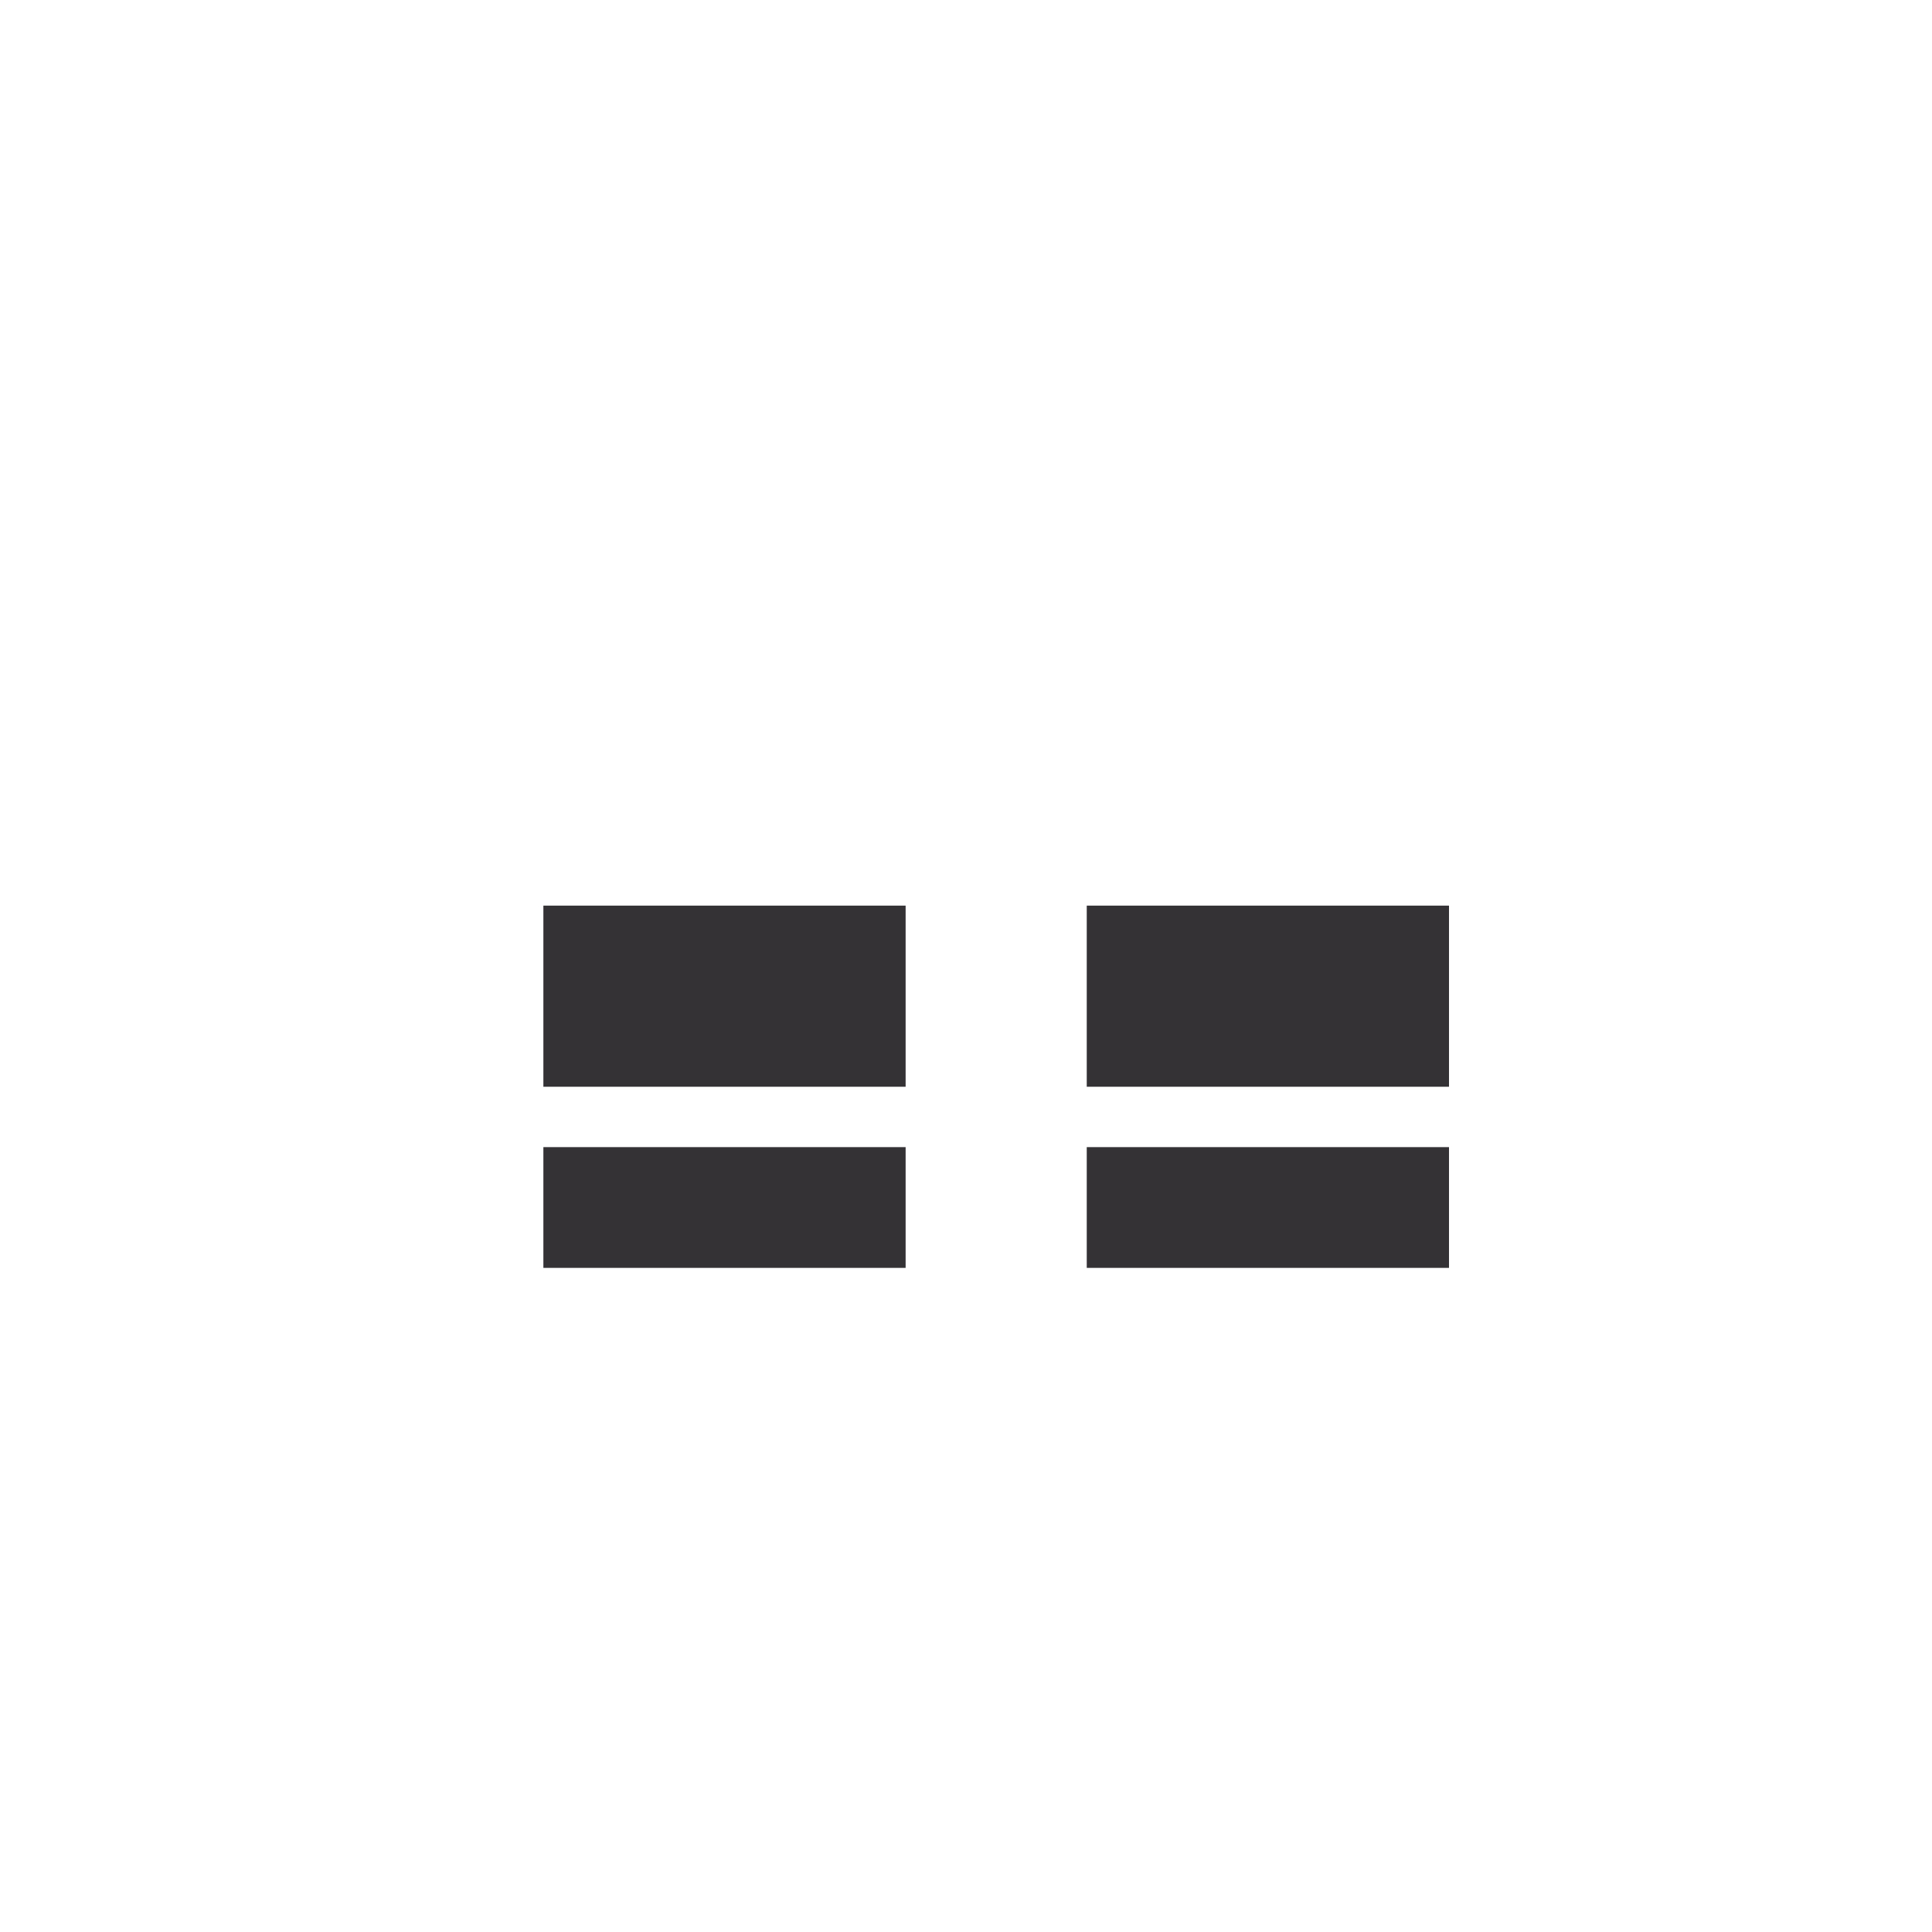 <svg width="320" height="320" viewBox="0 0 320 320" fill="none" xmlns="http://www.w3.org/2000/svg">
<rect width="60" height="20" transform="matrix(-1 0 0 1 150 190)" fill="#343235"/>
<rect x="180" y="190" width="60" height="20" fill="#343235"/>
<rect x="90" y="150" width="60" height="30" fill="#343235"/>
<rect x="180" y="150" width="60" height="30" fill="#343235"/>
</svg>
